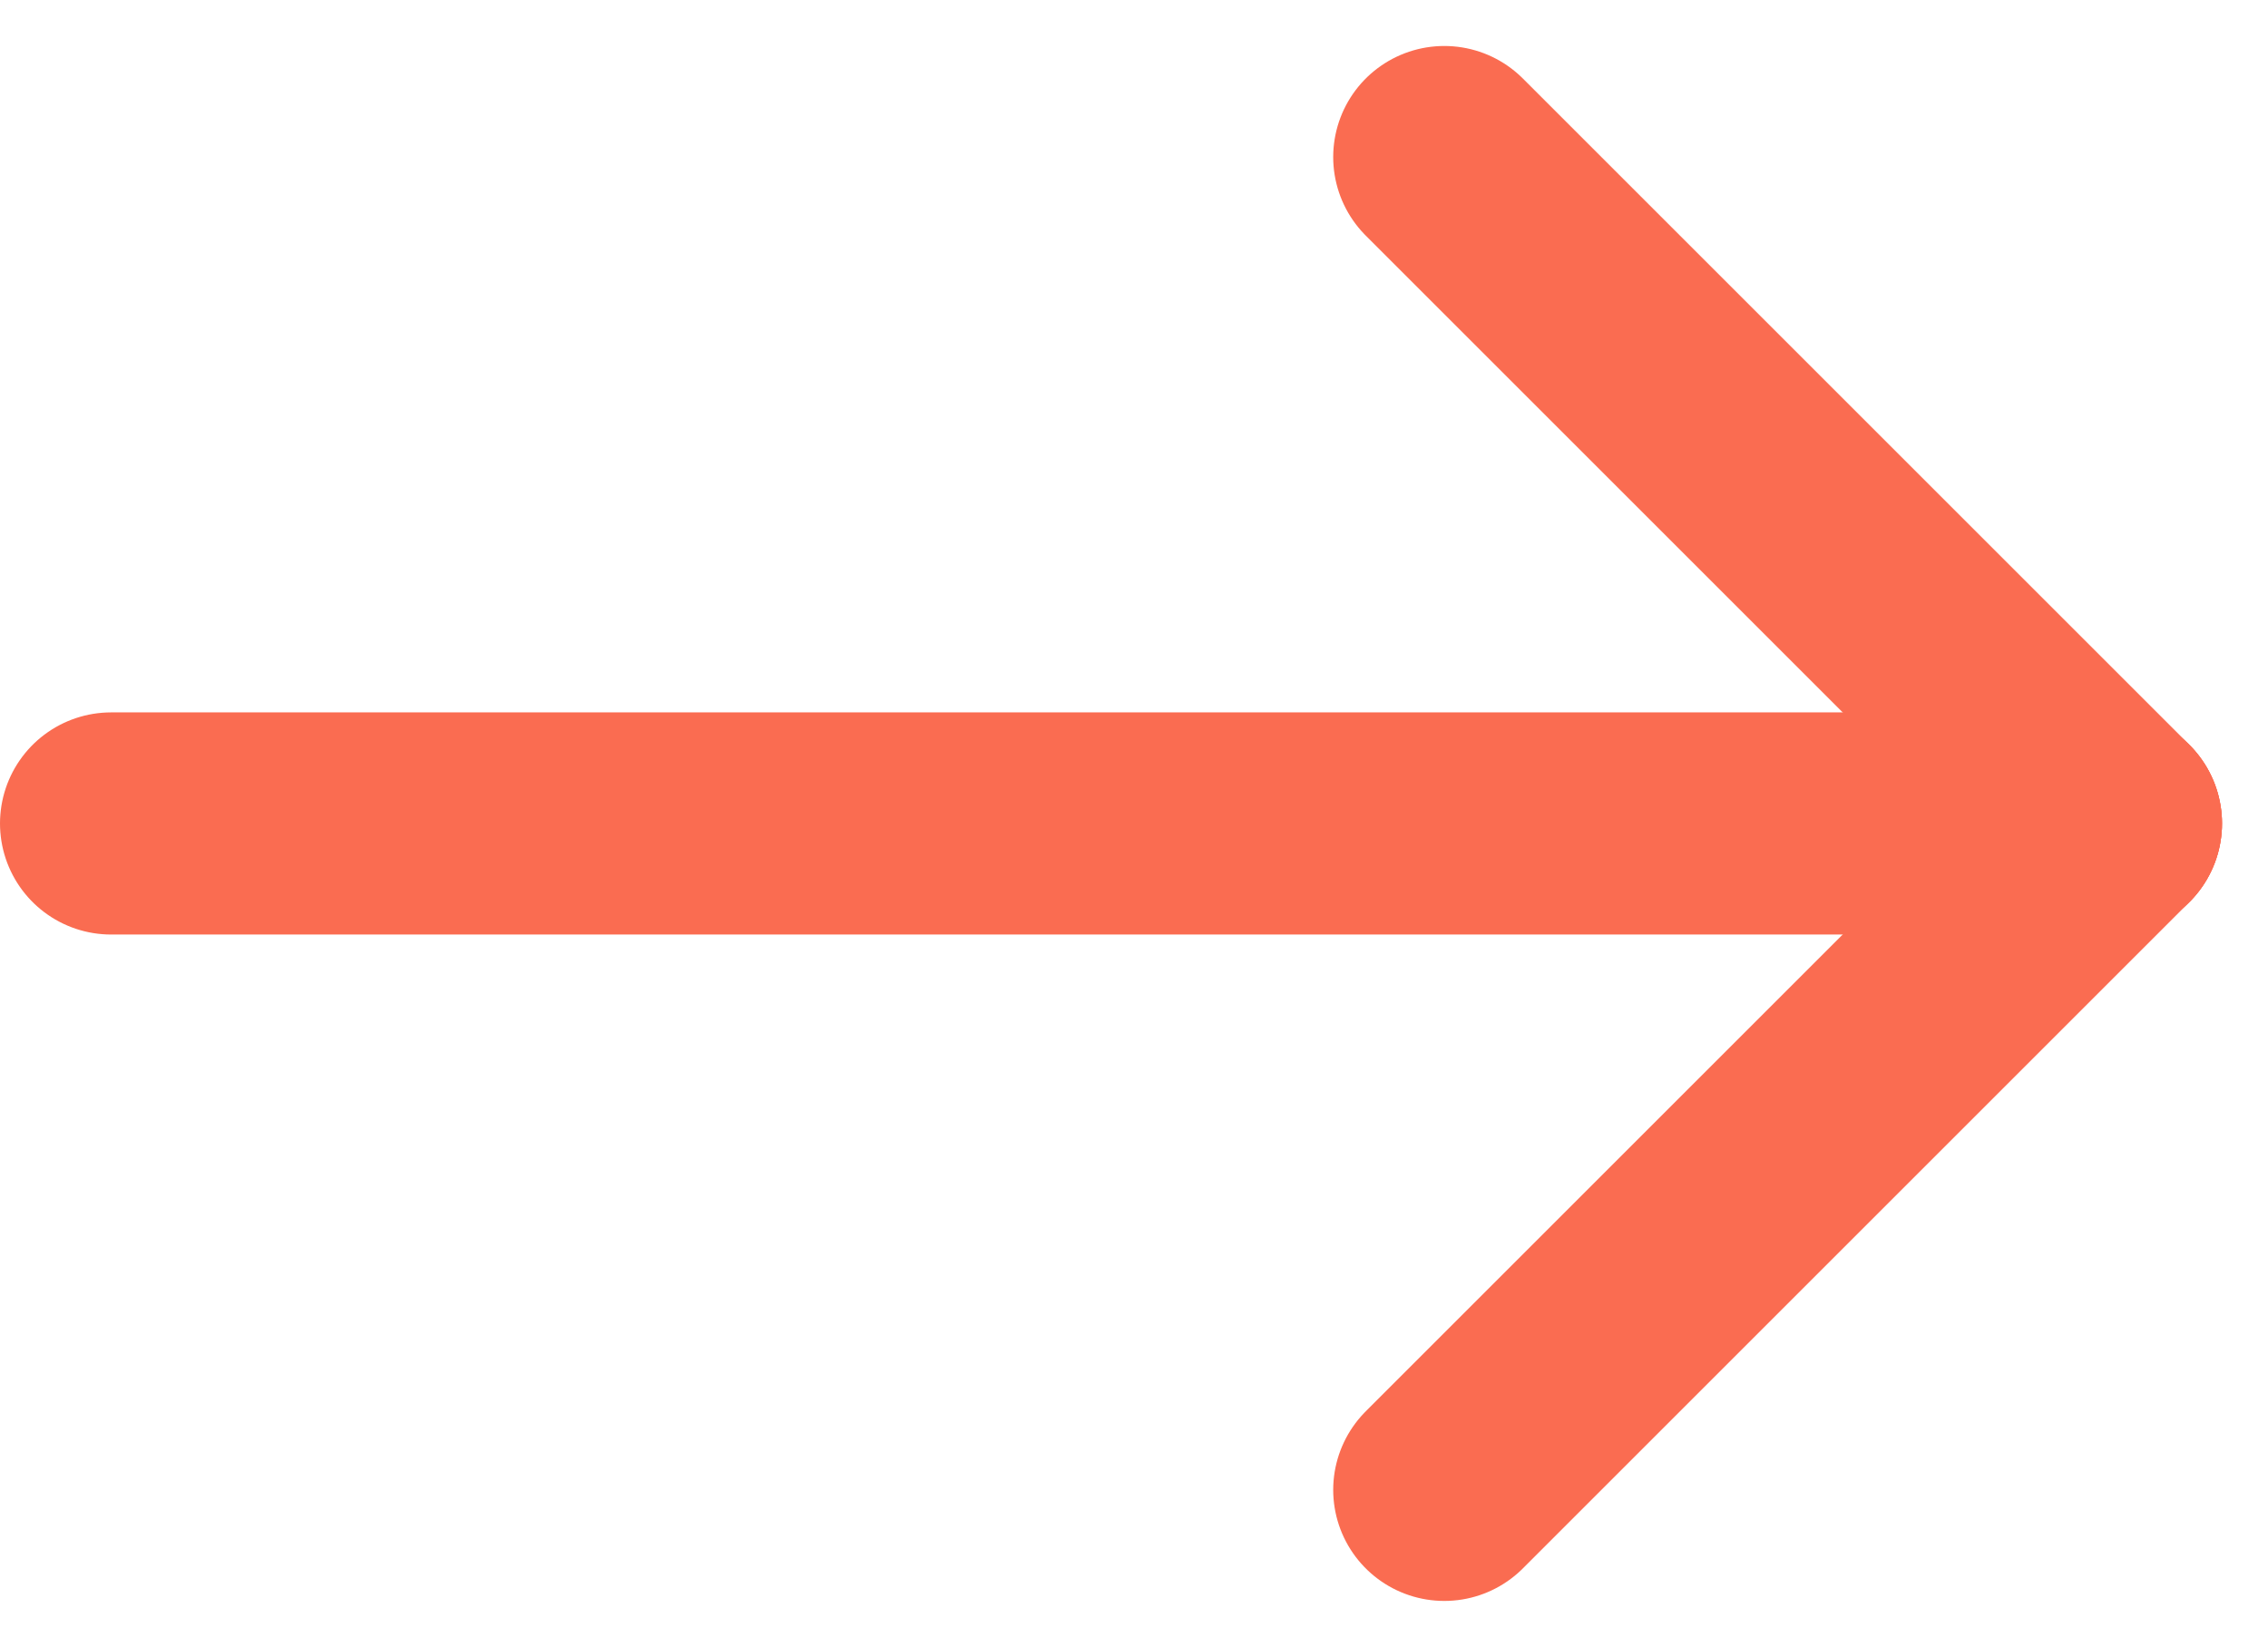 <svg xmlns="http://www.w3.org/2000/svg" width="20.414" height="14.828" viewBox="0 0 20.414 14.828">
  <g id="Group_52878" data-name="Group 52878" transform="translate(-179.5 -369.086)">
    <line id="Line_94" data-name="Line 94" x2="18" transform="translate(180.5 376.5)" fill="none" stroke="#fa6c51" stroke-linecap="round" stroke-width="2"/>
    <line id="Line_96" data-name="Line 96" x2="6" y2="6" transform="translate(192.5 370.5)" fill="none" stroke="#fa6c51" stroke-linecap="round" stroke-width="2"/>
    <line id="Line_97" data-name="Line 97" y1="6" x2="6" transform="translate(192.5 376.5)" fill="none" stroke="#fa6c51" stroke-linecap="round" stroke-width="2"/>
  </g>
</svg>
